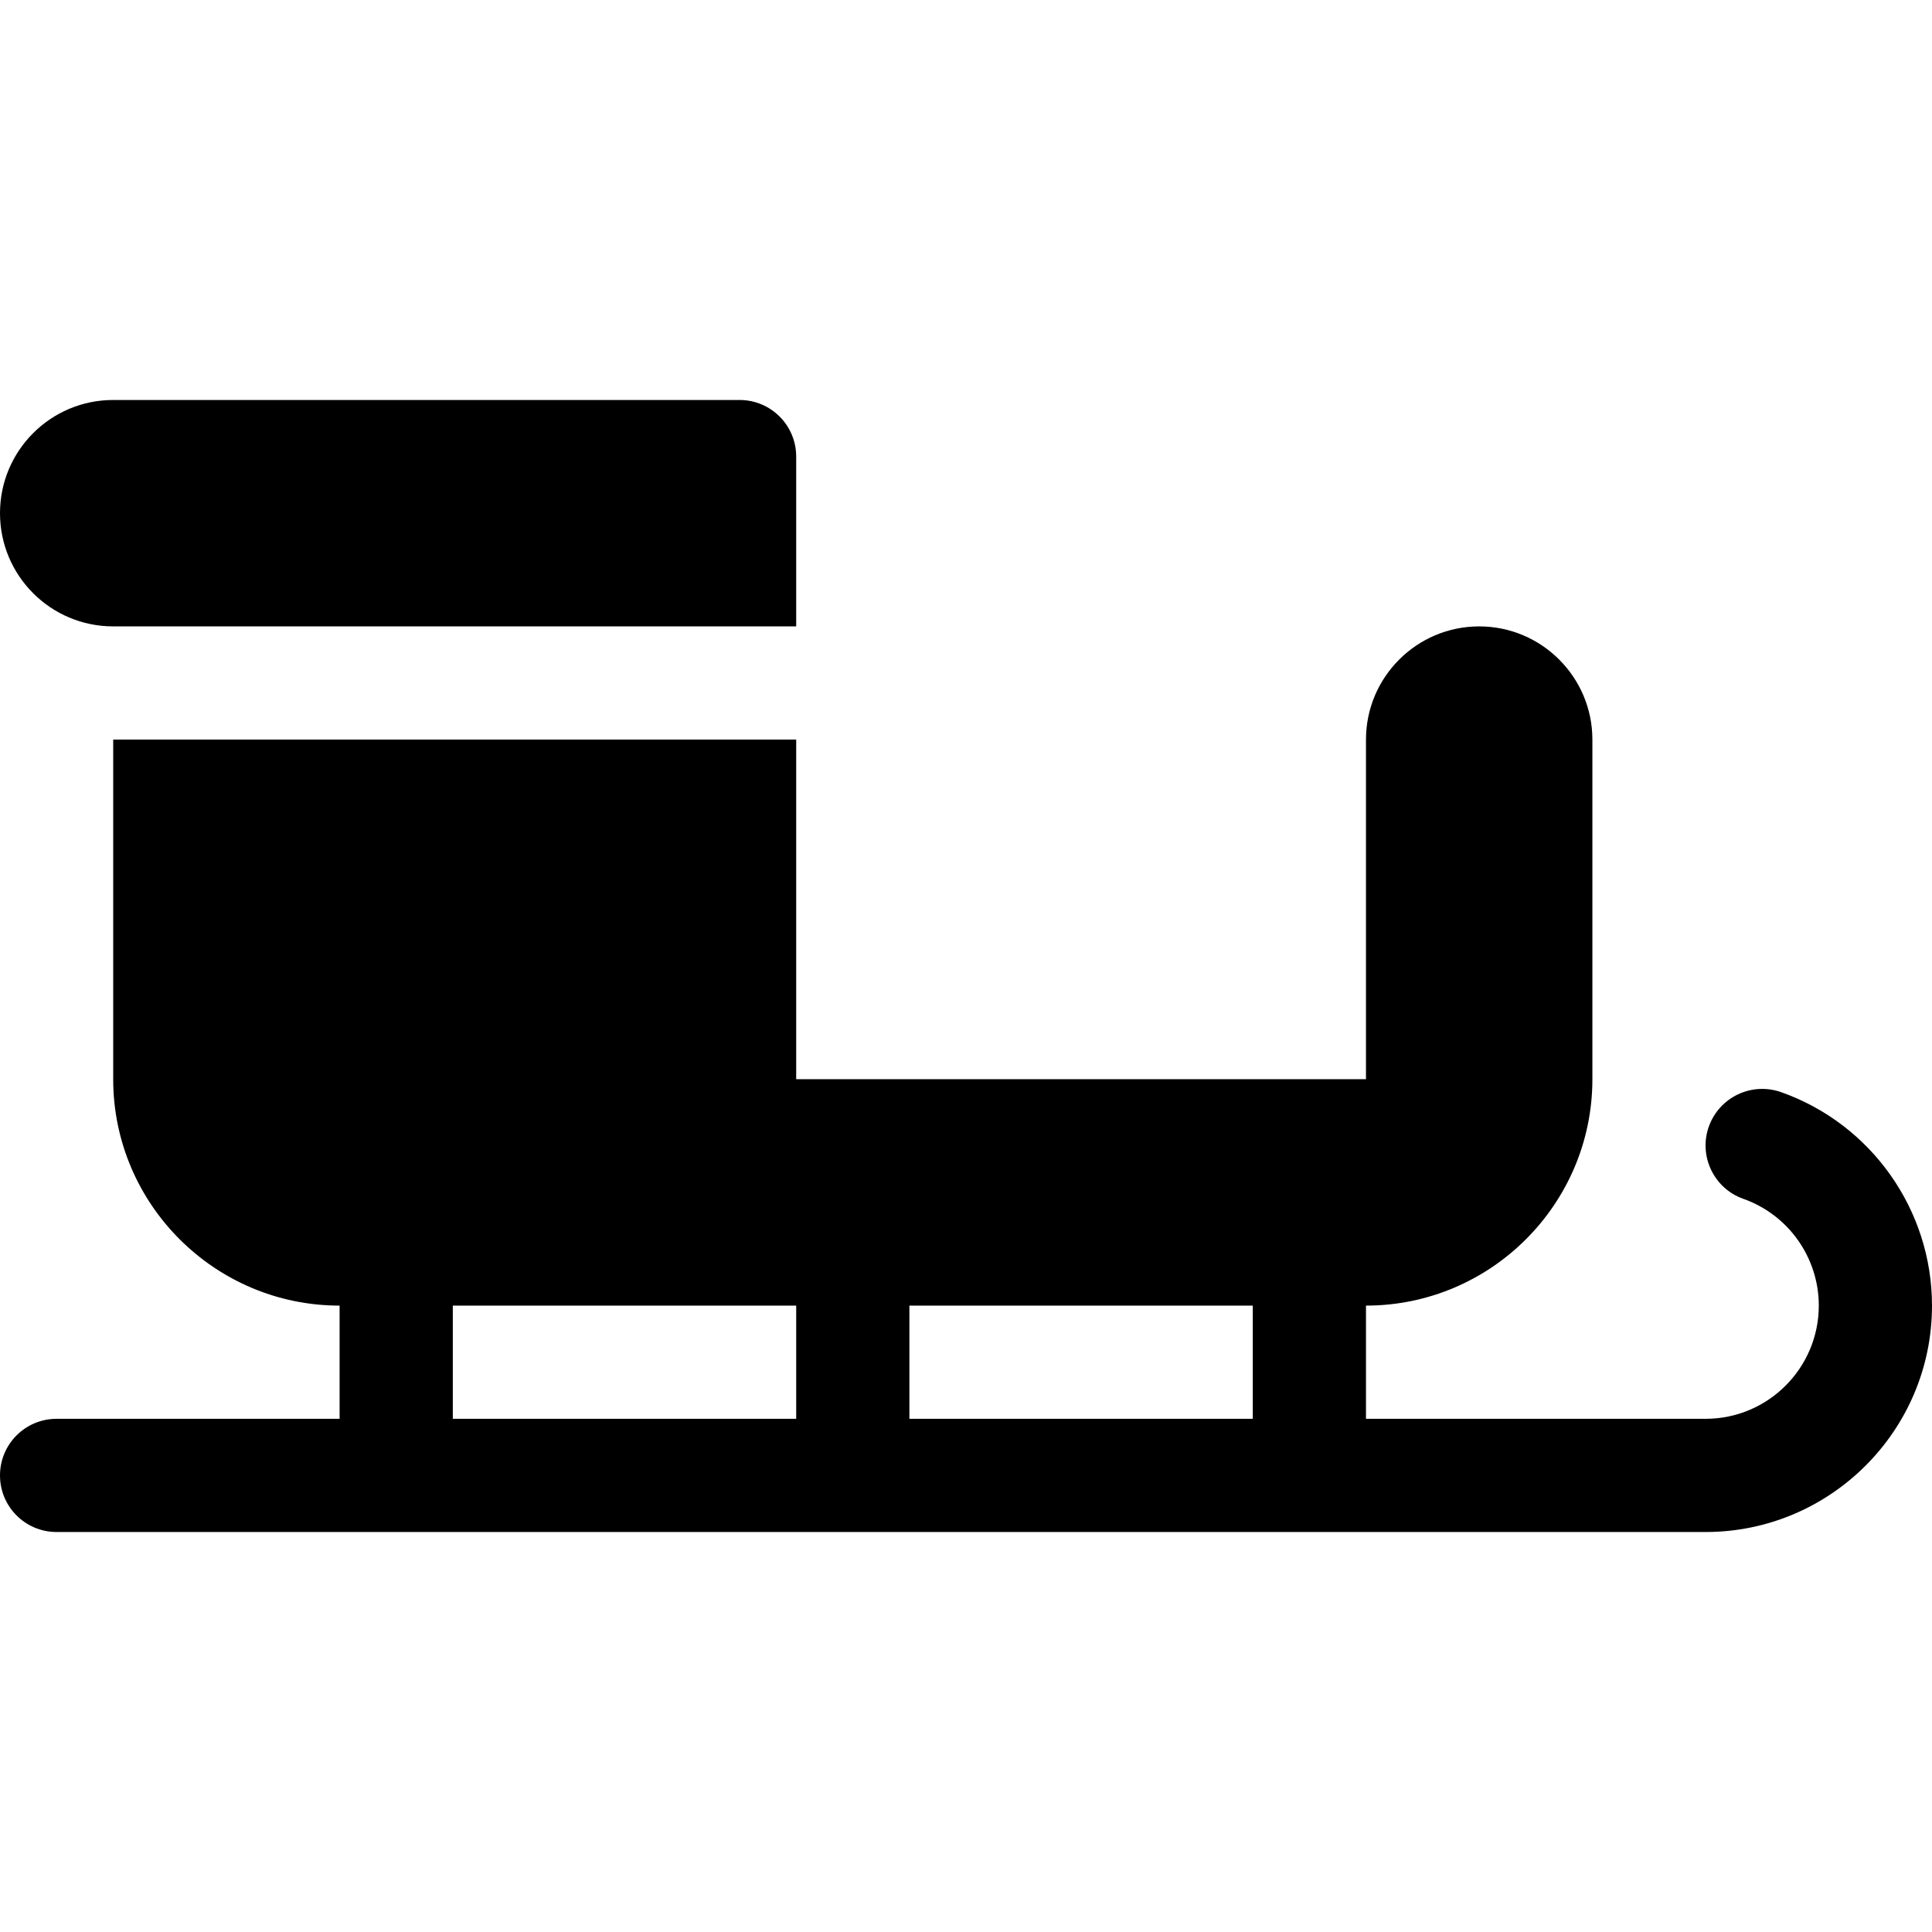 <svg id="Capa_1" enable-background="new 0 0 512 512" height="512" viewBox="0 0 512 512" width="512" xmlns="http://www.w3.org/2000/svg"><g><path d="m472.01 289.428c-7.822-2.739-16.348 1.304-19.16 9.141-2.754 7.808 1.348 16.377 9.141 19.131 11.982 4.233 20.009 15.6 20.009 28.3 0 16.538-13.447 30-30 30h-90v-30c33.076 0 60-26.909 60-60v-90c0-16.538-13.447-30-30-30s-30 13.462-30 30v90h-151v-90h-181v90c0 33.091 26.924 60 60 60v30h-75c-8.291 0-15 6.709-15 15s6.709 15 15 15h437c33.076 0 60-26.909 60-60 0-25.386-16.084-48.12-39.99-56.572zm-140.01 86.572h-91v-30h91zm-212-30h91v30h-91z"/><path d="m30 166h181v-45c0-8.286-6.716-15-15-15h-166c-16.569 0-30 13.431-30 30 0 16.567 13.431 30 30 30z"/></g></svg>